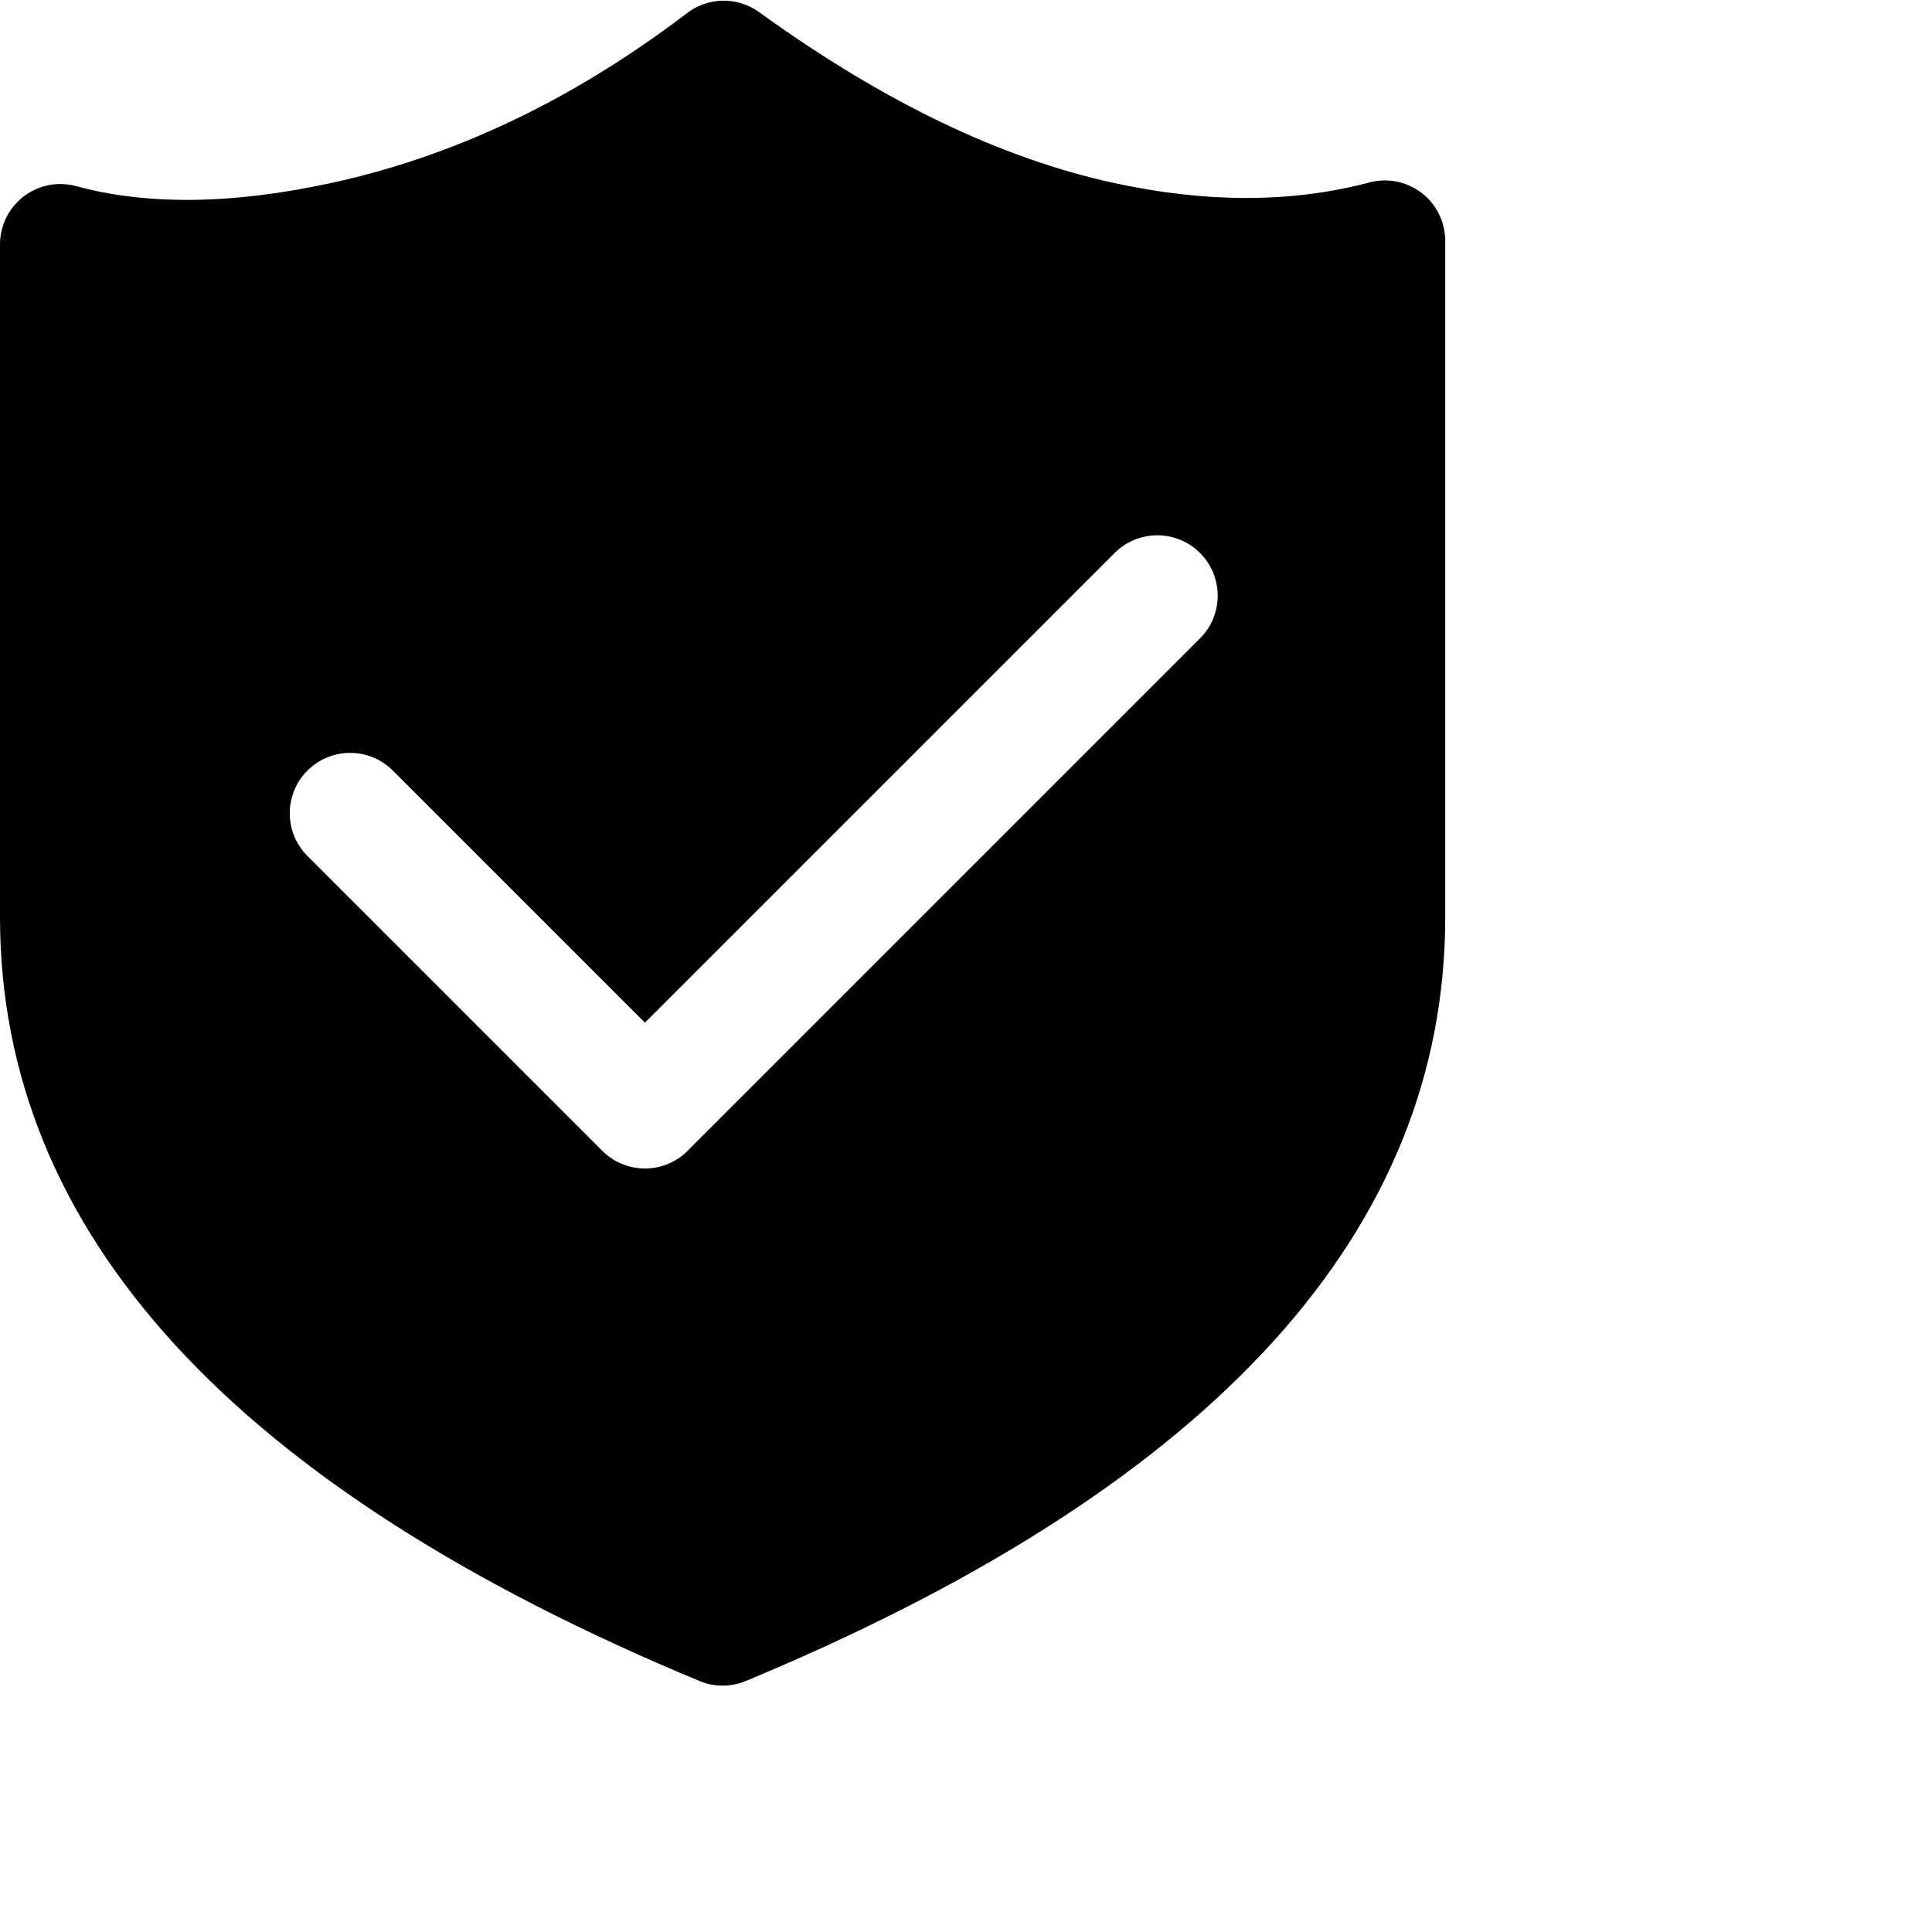 <svg width="1024px" height="1024px" viewBox="0 0 1024 1024" version="1.1" xmlns="http://www.w3.org/2000/svg" xmlns:xlink="http://www.w3.org/1999/xlink">

        <path d="M402.35,6.435 C467.849,53.814 530.565,84.002 590.5,97 C639.687,107.667 684.789,107.569 725.807,96.705 C742.891,92.181 760.409,102.362 764.933,119.446 C765.642,122.119 766,124.873 766,127.639 L766,339 L766,486 L766,486 C766,651.58 644.886,785.537 402.659,887.872 L395.282,890.963 C387.42,894.231 378.58,894.231 370.718,890.963 C123.573,788.24 1.8189894e-12,653.252 1.8189894e-12,486 L1.8189894e-12,129.543 C1.75559643e-07,111.87 14.327,97.543 32,97.543 C34.832,97.543 37.651,97.919 40.384,98.661 C78.118,108.905 123.157,108.351 175.5,97 C240.494,82.905 302.793,53.331 362.398,8.278 L364.203,6.908 C375.424,-1.641 390.92,-1.833 402.35,6.435 Z M636.026,293.09 C623.529,280.594 603.268,280.594 590.771,293.09 L590.771,293.09 L341.82,542.04 L208.203,408.423 C195.706,395.927 175.445,395.927 162.948,408.423 C150.452,420.92 150.452,441.181 162.948,453.678 L162.948,453.678 L319.219,609.949 C331.716,622.446 351.977,622.446 364.474,609.949 C364.837,609.586 365.189,609.216 365.531,608.84 L365.531,608.84 L636.026,338.345 C648.523,325.848 648.523,305.587 636.026,293.09 Z" id="path-1"></path>

    </svg>
